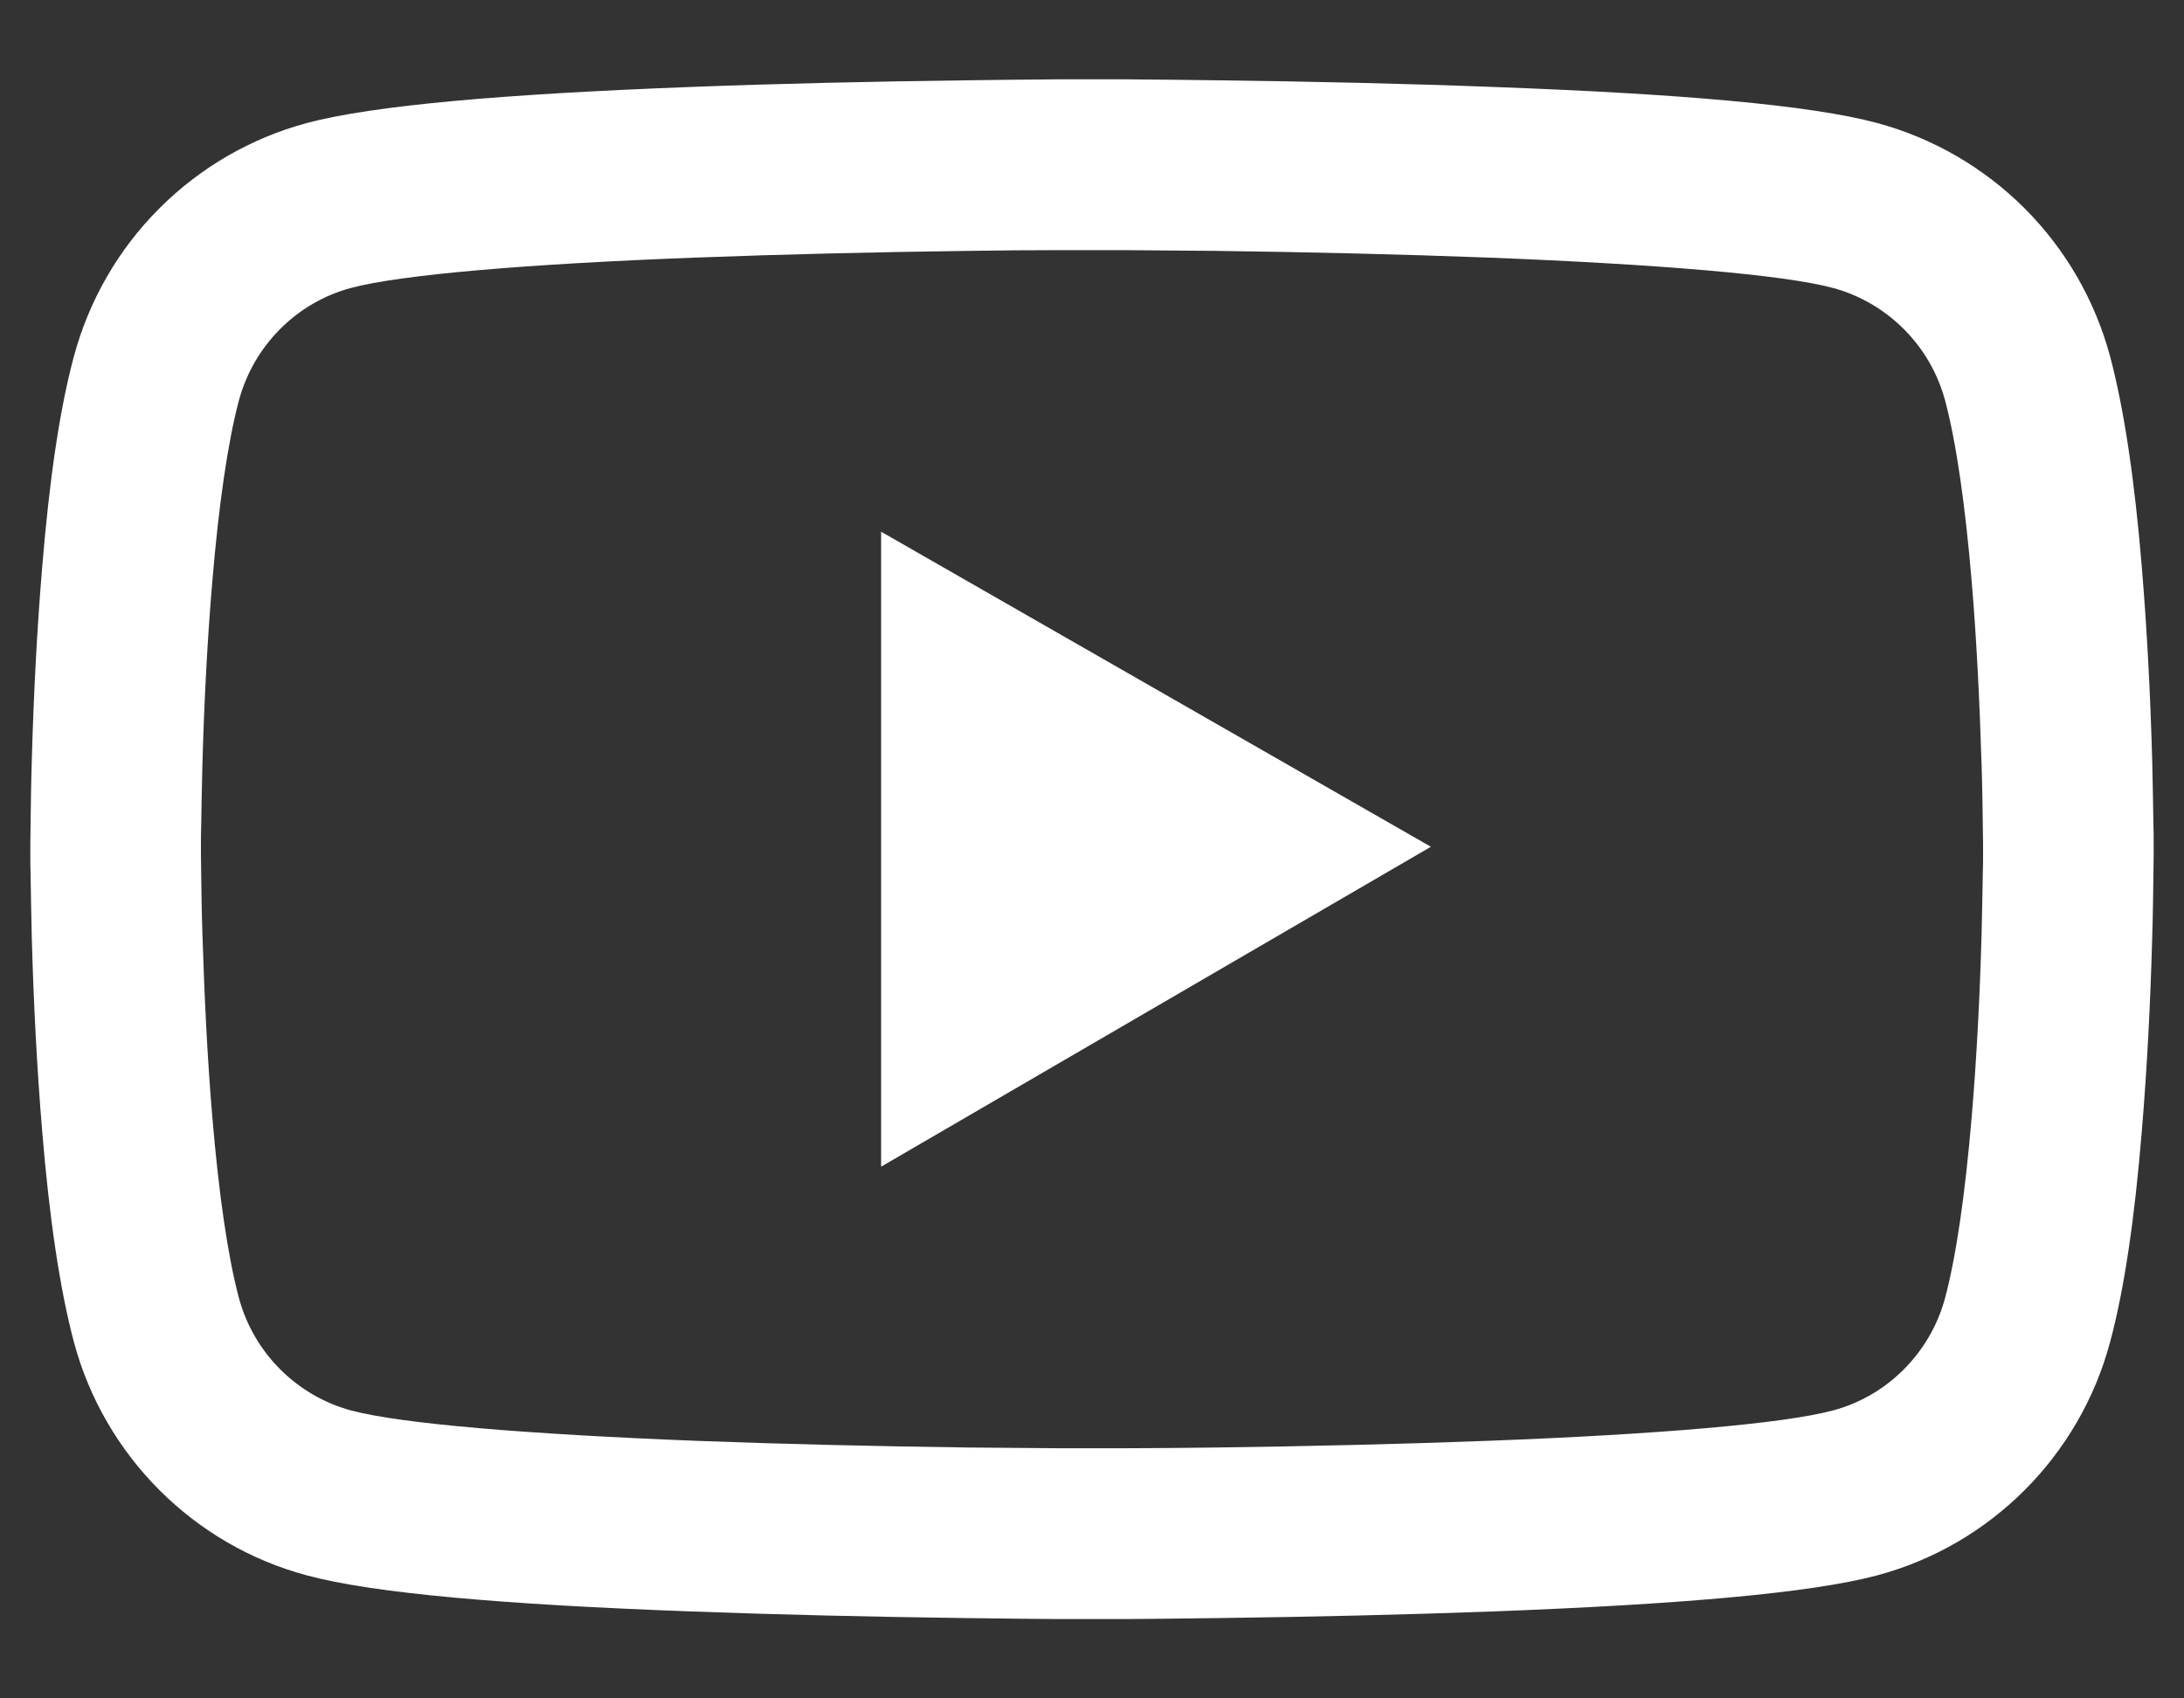 <svg width="18" height="14" viewBox="0 0 18 14" fill="none" xmlns="http://www.w3.org/2000/svg">
<rect x="0" y="0" width="18" height="14" fill="#333333" stroke="none"/>
<path d="M17.75 6.945C17.75 6.902 17.75 6.854 17.748 6.797C17.746 6.639 17.742 6.461 17.738 6.271C17.723 5.727 17.695 5.184 17.652 4.672C17.594 3.967 17.508 3.379 17.391 2.938C17.267 2.477 17.025 2.057 16.688 1.719C16.351 1.382 15.931 1.138 15.471 1.014C14.918 0.865 13.836 0.773 12.312 0.717C11.588 0.689 10.812 0.672 10.037 0.662C9.766 0.658 9.514 0.656 9.287 0.654H8.713C8.486 0.656 8.234 0.658 7.963 0.662C7.188 0.672 6.412 0.689 5.688 0.717C4.164 0.775 3.08 0.867 2.529 1.014C2.069 1.138 1.649 1.381 1.312 1.719C0.975 2.056 0.733 2.477 0.609 2.938C0.49 3.379 0.406 3.967 0.348 4.672C0.305 5.184 0.277 5.727 0.262 6.271C0.256 6.461 0.254 6.639 0.252 6.797C0.252 6.854 0.25 6.902 0.25 6.945V7.055C0.25 7.098 0.25 7.146 0.252 7.203C0.254 7.361 0.258 7.539 0.262 7.729C0.277 8.273 0.305 8.816 0.348 9.328C0.406 10.033 0.492 10.621 0.609 11.062C0.859 11.998 1.594 12.736 2.529 12.986C3.08 13.135 4.164 13.227 5.688 13.283C6.412 13.31 7.188 13.328 7.963 13.338C8.234 13.342 8.486 13.344 8.713 13.346H9.287C9.514 13.344 9.766 13.342 10.037 13.338C10.812 13.328 11.588 13.31 12.312 13.283C13.836 13.225 14.92 13.133 15.471 12.986C16.406 12.736 17.141 12 17.391 11.062C17.51 10.621 17.594 10.033 17.652 9.328C17.695 8.816 17.723 8.273 17.738 7.729C17.744 7.539 17.746 7.361 17.748 7.203C17.748 7.146 17.75 7.098 17.75 7.055V6.945ZM16.344 7.047C16.344 7.088 16.344 7.133 16.342 7.186C16.34 7.338 16.336 7.506 16.332 7.688C16.318 8.207 16.291 8.727 16.25 9.209C16.197 9.838 16.123 10.354 16.031 10.699C15.91 11.15 15.555 11.508 15.105 11.627C14.695 11.736 13.662 11.824 12.258 11.877C11.547 11.904 10.781 11.922 10.018 11.932C9.75 11.935 9.502 11.938 9.279 11.938H8.721L7.982 11.932C7.219 11.922 6.455 11.904 5.742 11.877C4.338 11.822 3.303 11.736 2.895 11.627C2.445 11.506 2.09 11.15 1.969 10.699C1.877 10.354 1.803 9.838 1.75 9.209C1.709 8.727 1.684 8.207 1.668 7.688C1.662 7.506 1.66 7.336 1.658 7.186C1.658 7.133 1.656 7.086 1.656 7.047V6.953C1.656 6.912 1.656 6.867 1.658 6.814C1.66 6.662 1.664 6.494 1.668 6.312C1.682 5.793 1.709 5.273 1.75 4.791C1.803 4.162 1.877 3.646 1.969 3.301C2.09 2.85 2.445 2.492 2.895 2.373C3.305 2.264 4.338 2.176 5.742 2.123C6.453 2.096 7.219 2.078 7.982 2.068C8.25 2.064 8.498 2.062 8.721 2.062H9.279L10.018 2.068C10.781 2.078 11.545 2.096 12.258 2.123C13.662 2.178 14.697 2.264 15.105 2.373C15.555 2.494 15.91 2.85 16.031 3.301C16.123 3.646 16.197 4.162 16.25 4.791C16.291 5.273 16.316 5.793 16.332 6.312C16.338 6.494 16.34 6.664 16.342 6.814C16.342 6.867 16.344 6.914 16.344 6.953V7.047ZM7.262 9.617L11.793 6.98L7.262 4.383V9.617Z" fill="white"/>
</svg>
